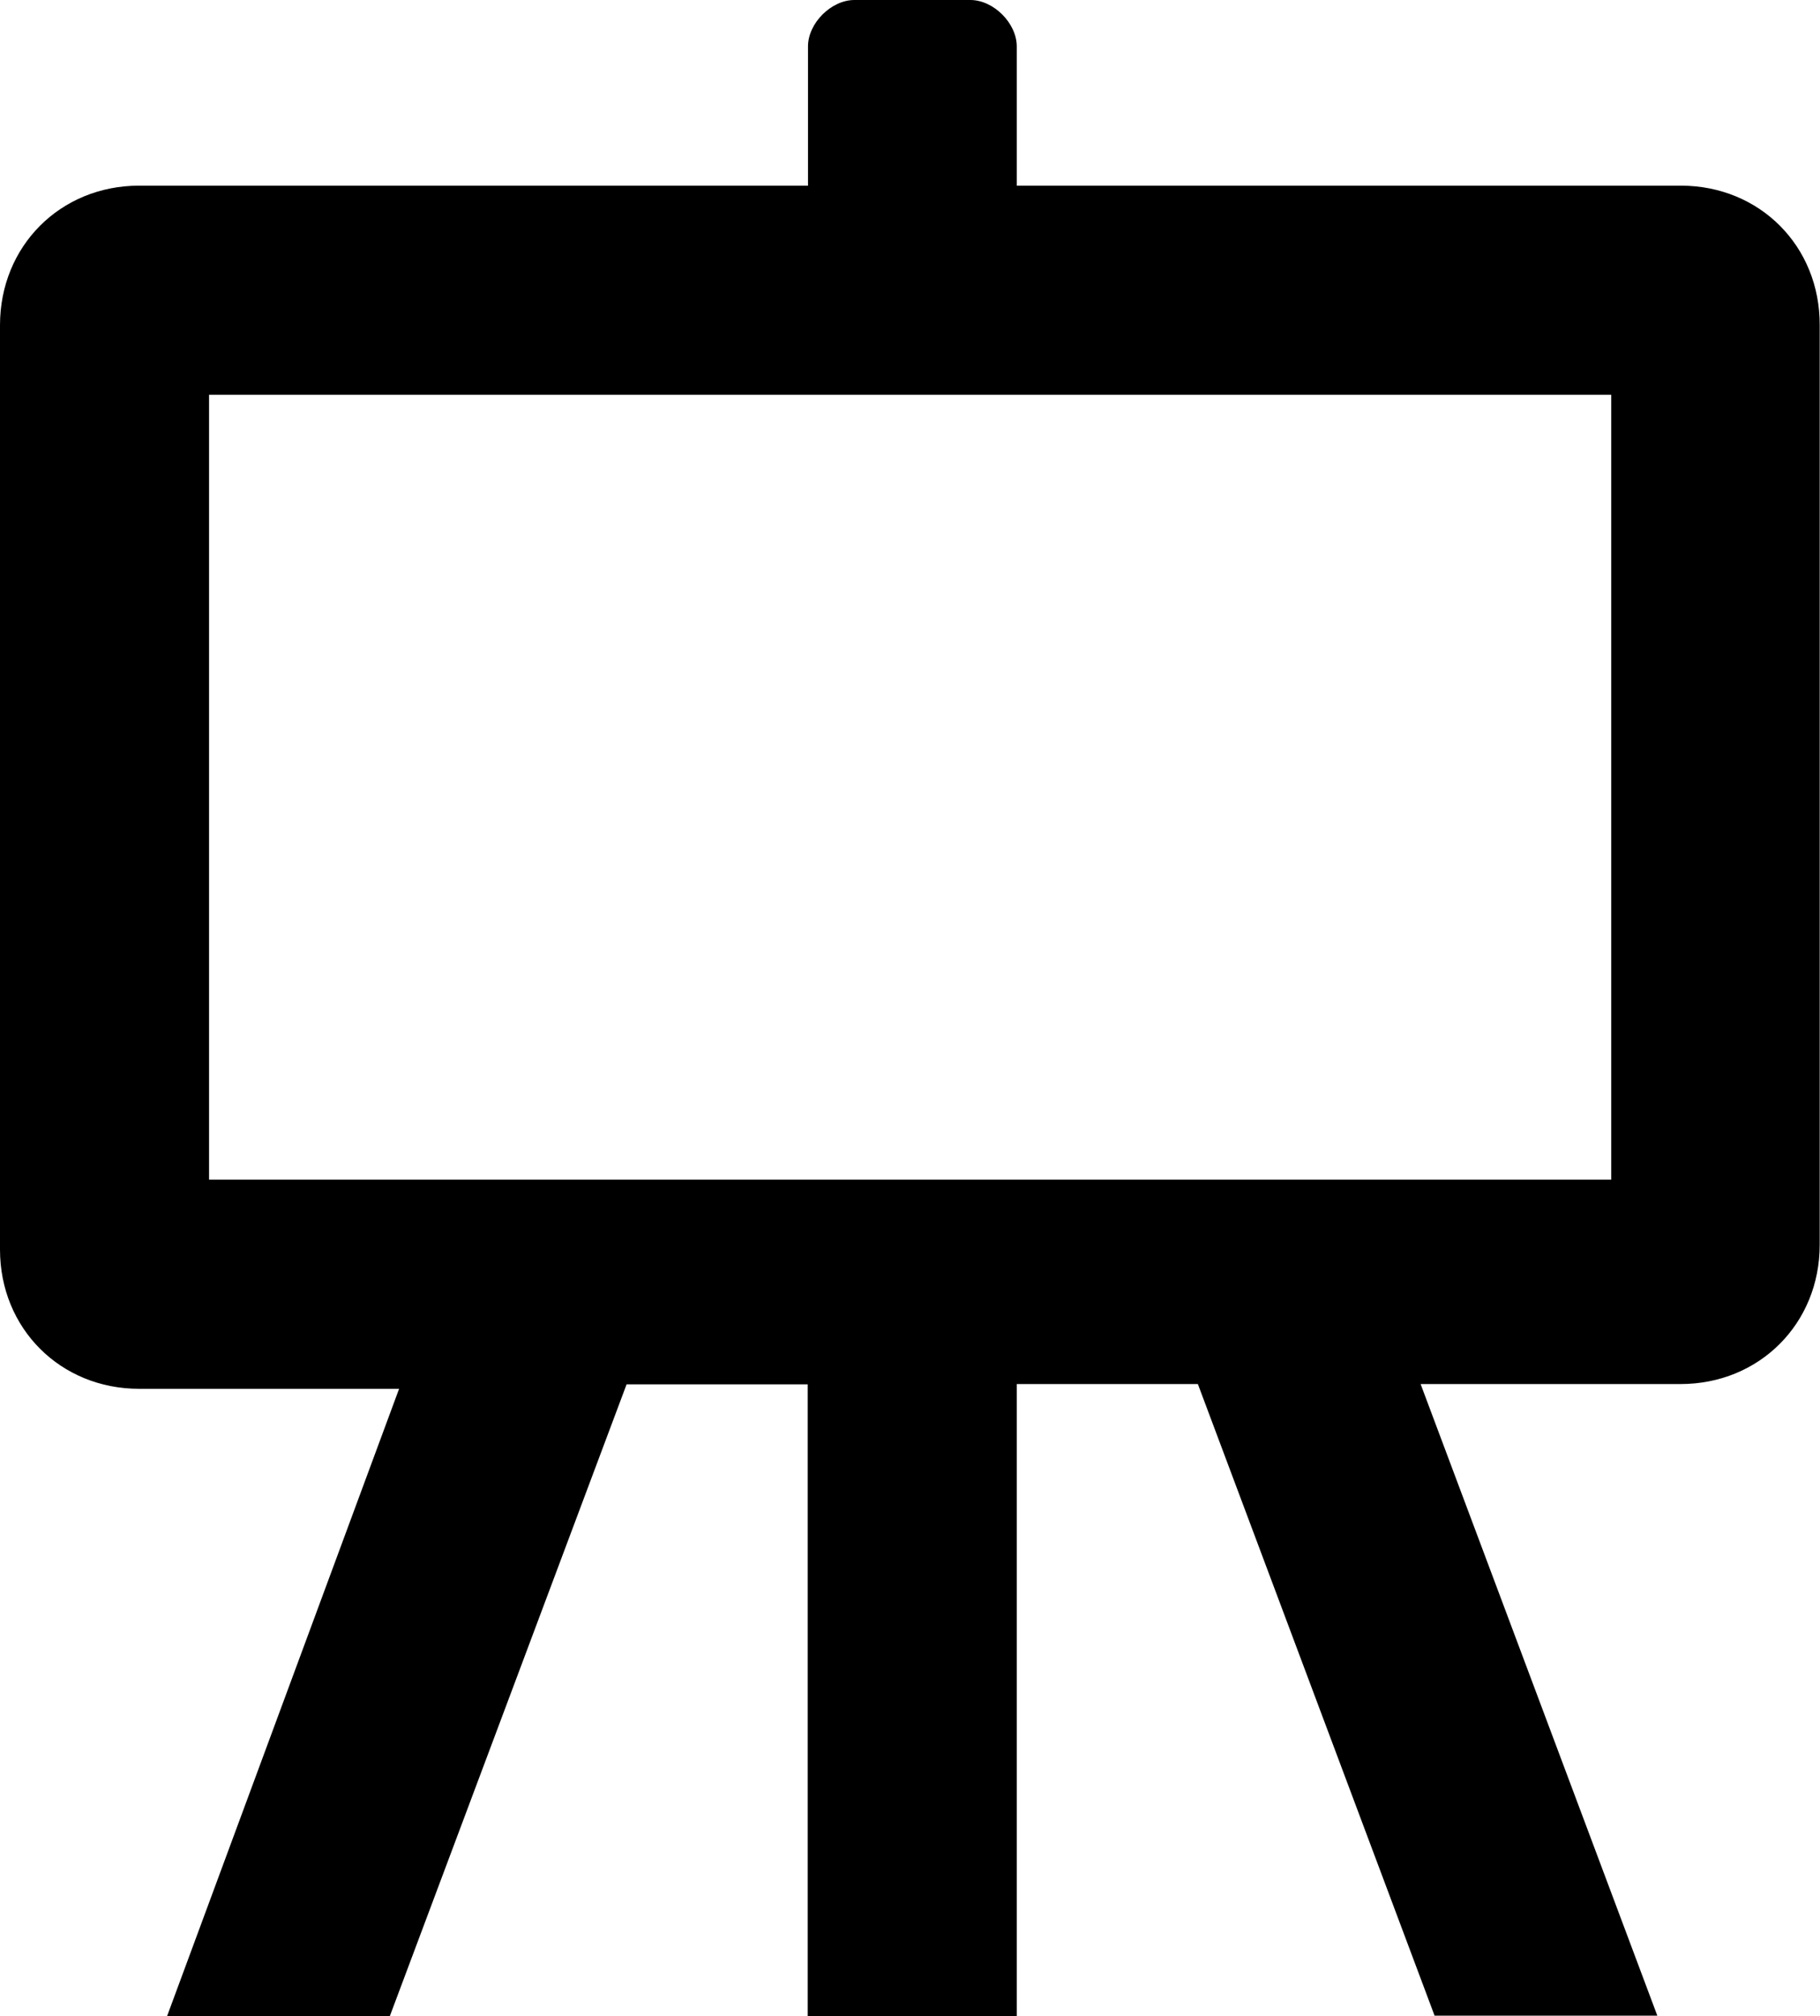 <?xml version="1.0" encoding="utf-8"?>
<!-- Generator: Adobe Illustrator 18.1.1, SVG Export Plug-In . SVG Version: 6.00 Build 0)  -->
<svg version="1.1" id="Layer_1" xmlns="http://www.w3.org/2000/svg" xmlns:xlink="http://www.w3.org/1999/xlink" x="0px" y="0px"
	 viewBox="0 0 612 677.6" enable-background="new 0 0 612 677.6" xml:space="preserve">
<path d="M565.2,62.4H341.9V15.6c0-7.8-7.8-15.6-15.6-15.6h-39c-7.8,0-15.6,7.8-15.6,15.6v46.8H46.8C20.3,62.4,0,82.7,0,109.3V420
	c0,26.5,20.3,46.8,46.8,46.8h87.4L56.2,677.6h74.9l79.6-212.3h60.9v212.3h70.3V465.2h60.9l79.6,212.3h74.9l-79.6-212.3h87.4
	c26.5,0,46.8-20.3,46.8-46.8V109.3C612,82.7,591.7,62.4,565.2,62.4z M70.3,395V132.7h471.5v263.8H70.3V395z"/>
<g>
</g>
<g>
</g>
<g>
</g>
<g>
</g>
<g>
</g>
<g>
</g>
<g>
</g>
<g>
</g>
<g>
</g>
<g>
</g>
<g>
</g>
<g>
</g>
<g>
</g>
<g>
</g>
<g>
</g>
</svg>
